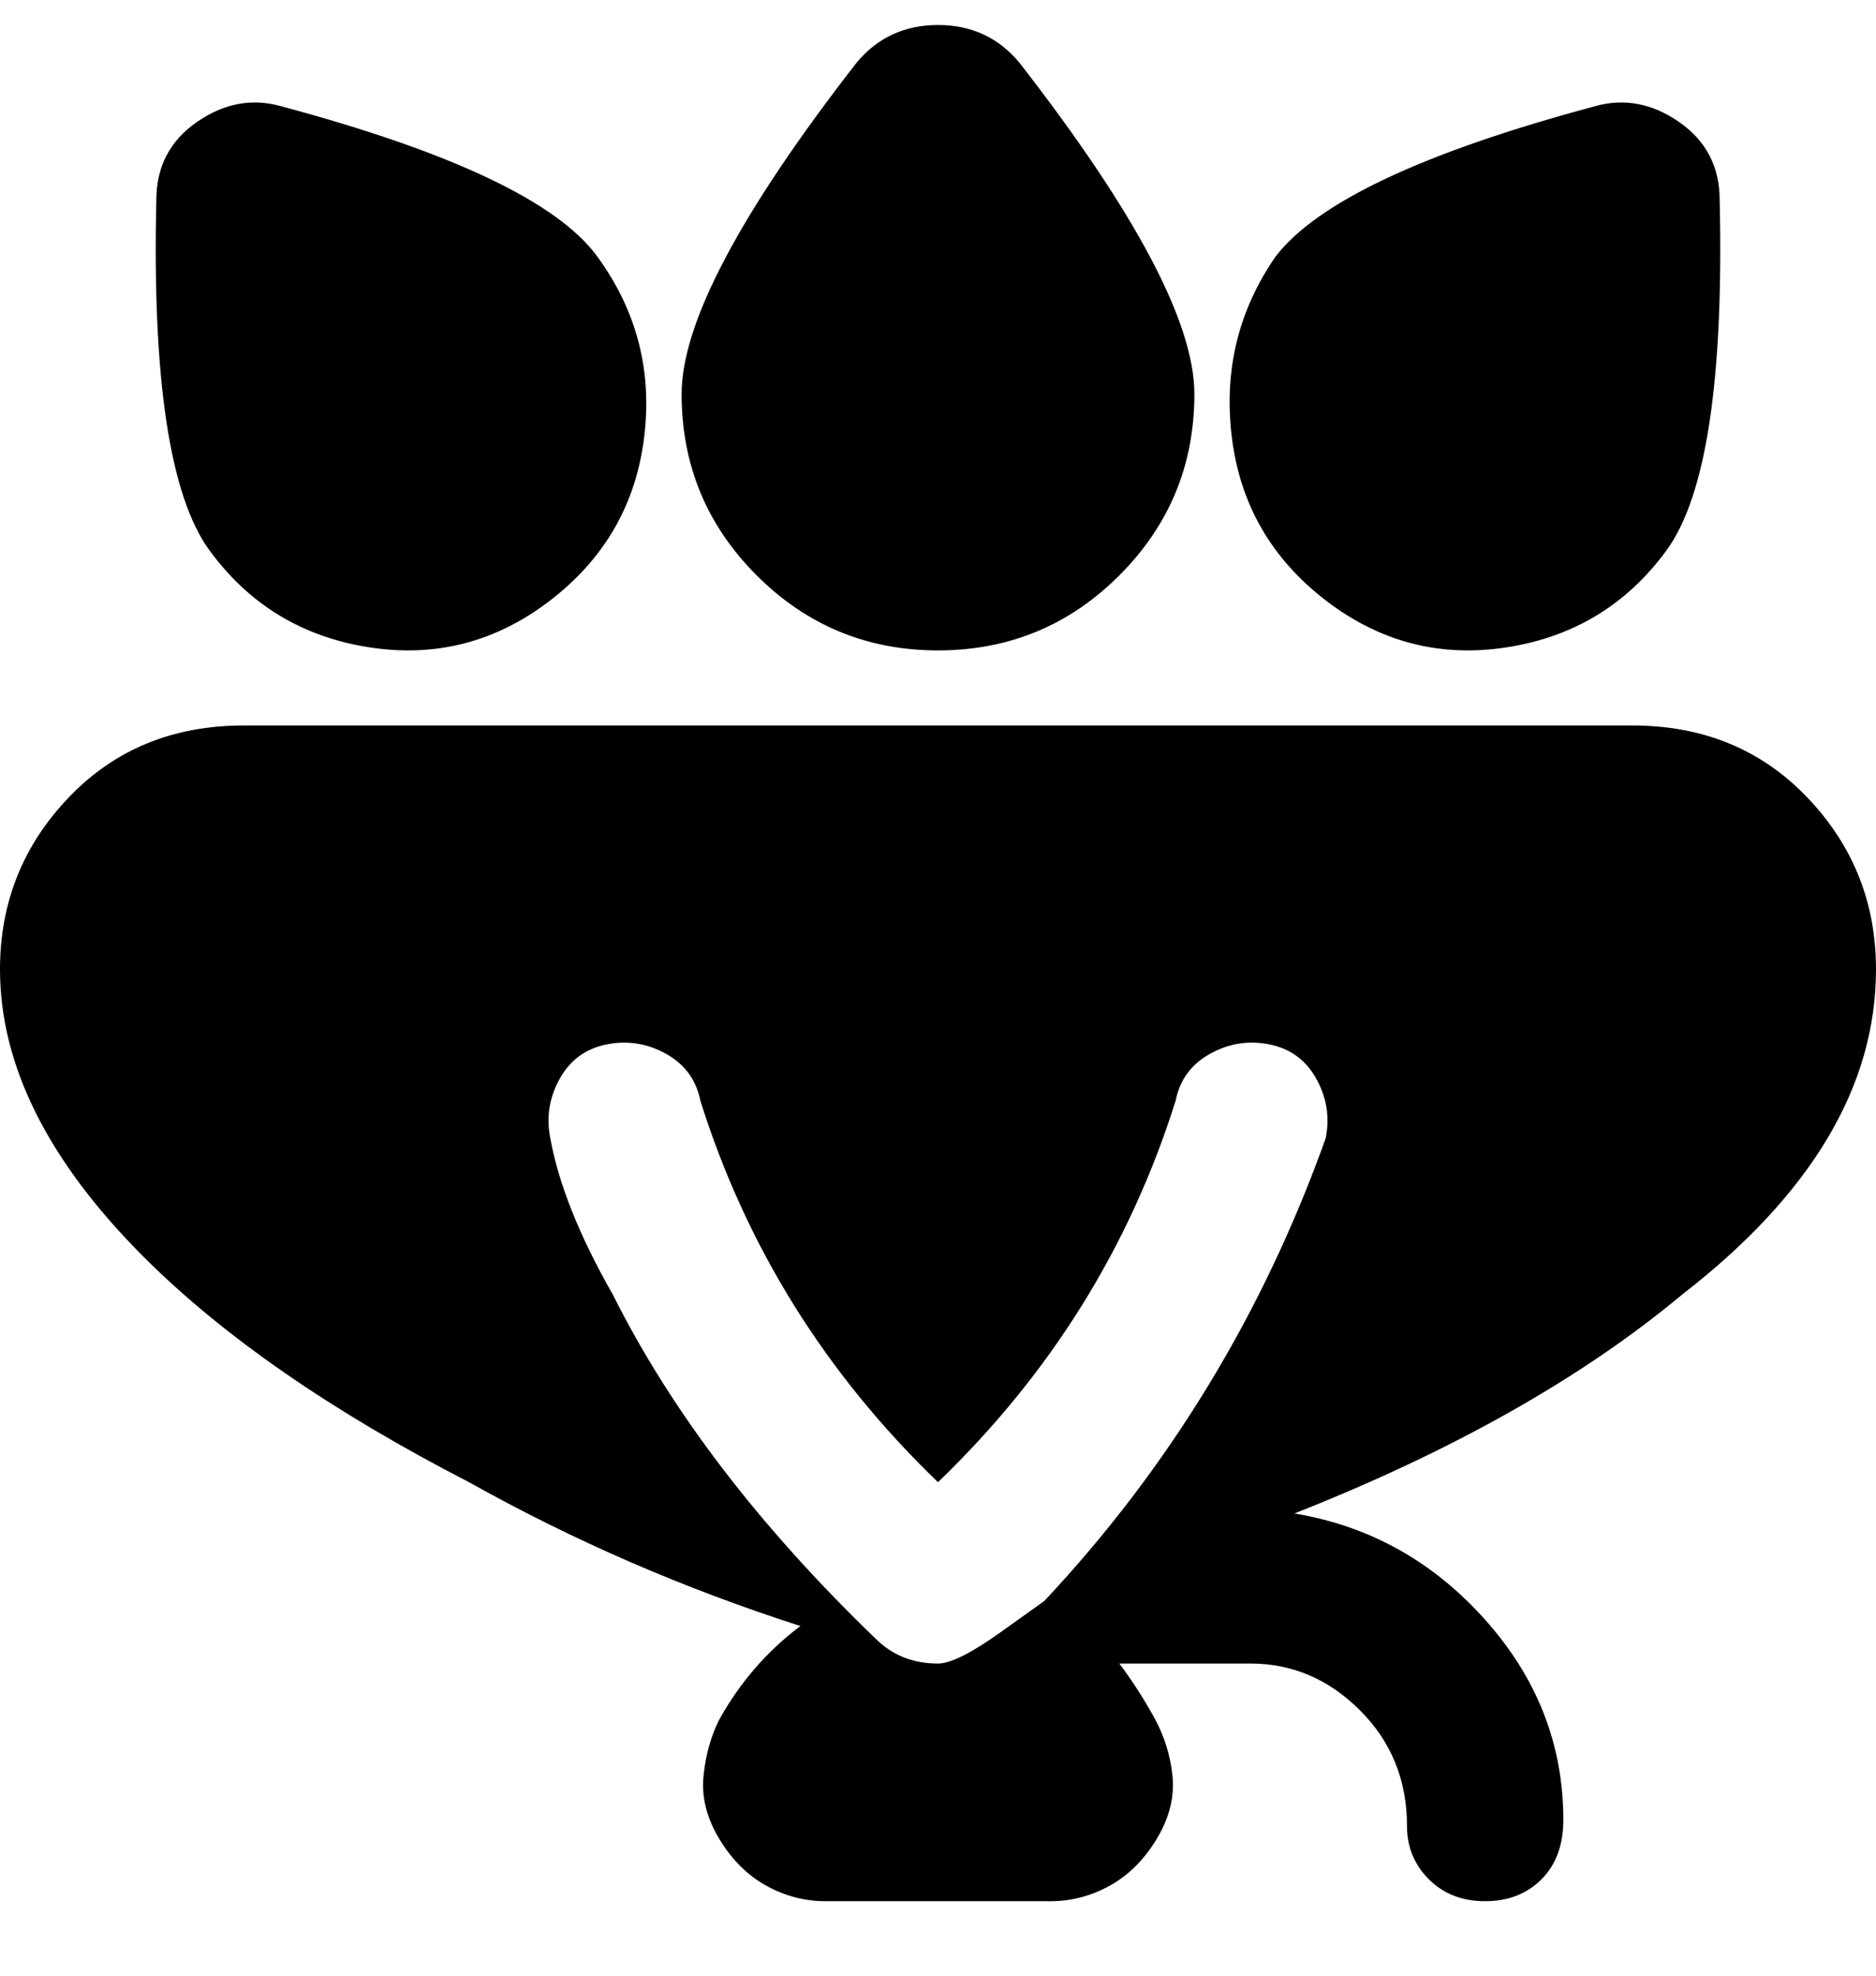 <svg viewBox="0 0 300 316" xmlns="http://www.w3.org/2000/svg"><path d="M204 41q10-13 51-24 7-2 13.5 2.5T275 32q1 43-8.5 56T241 103.5q-16 2.5-29-7.5t-15-26q-2-16 7-29zm3 201q18 3 30.5 17t12.5 32q0 6-3.5 9.5t-9 3.5q-5.5 0-9-3.5T225 292q0-11-7.5-18.5T200 266h-21q3 4 5.5 8.5t3 9.5q.5 5-2.5 10t-7.5 7.5Q173 304 168 304h-36q-5 0-9.5-2.5T115 294q-3-5-2.5-10t2.5-9q5-9 13-15-28-9-53-23-33-17-52-36-23-23-23-46 0-16 11-27.5T39 116h222q17 0 28 11.5t11 27.5q0 28-31 52-24 20-62 35zm-4-75q-5-1-9.5 1.5T188 176q-11 35-38 61-27-26-38-61-1-5-5.5-7.5T97 167q-5 1-7.5 5.5T88 182q2 11 10 25 14 28 42 55 4 4 10 4 3 0 10-5l7-5q30-32 45-74 1-5-1.5-9.5T203 167zm-53-63q17 0 29-12t12-29q0-17-28-53-5-6-13-6t-13 6q-28 36-28 53t12 29q12 12 29 12zm-62-8q13-10 15-26t-7.5-29Q86 28 45 17q-7-2-13.5 2.5T25 32q-1 43 8.5 56T59 103.5Q75 106 88 96z"/></svg>